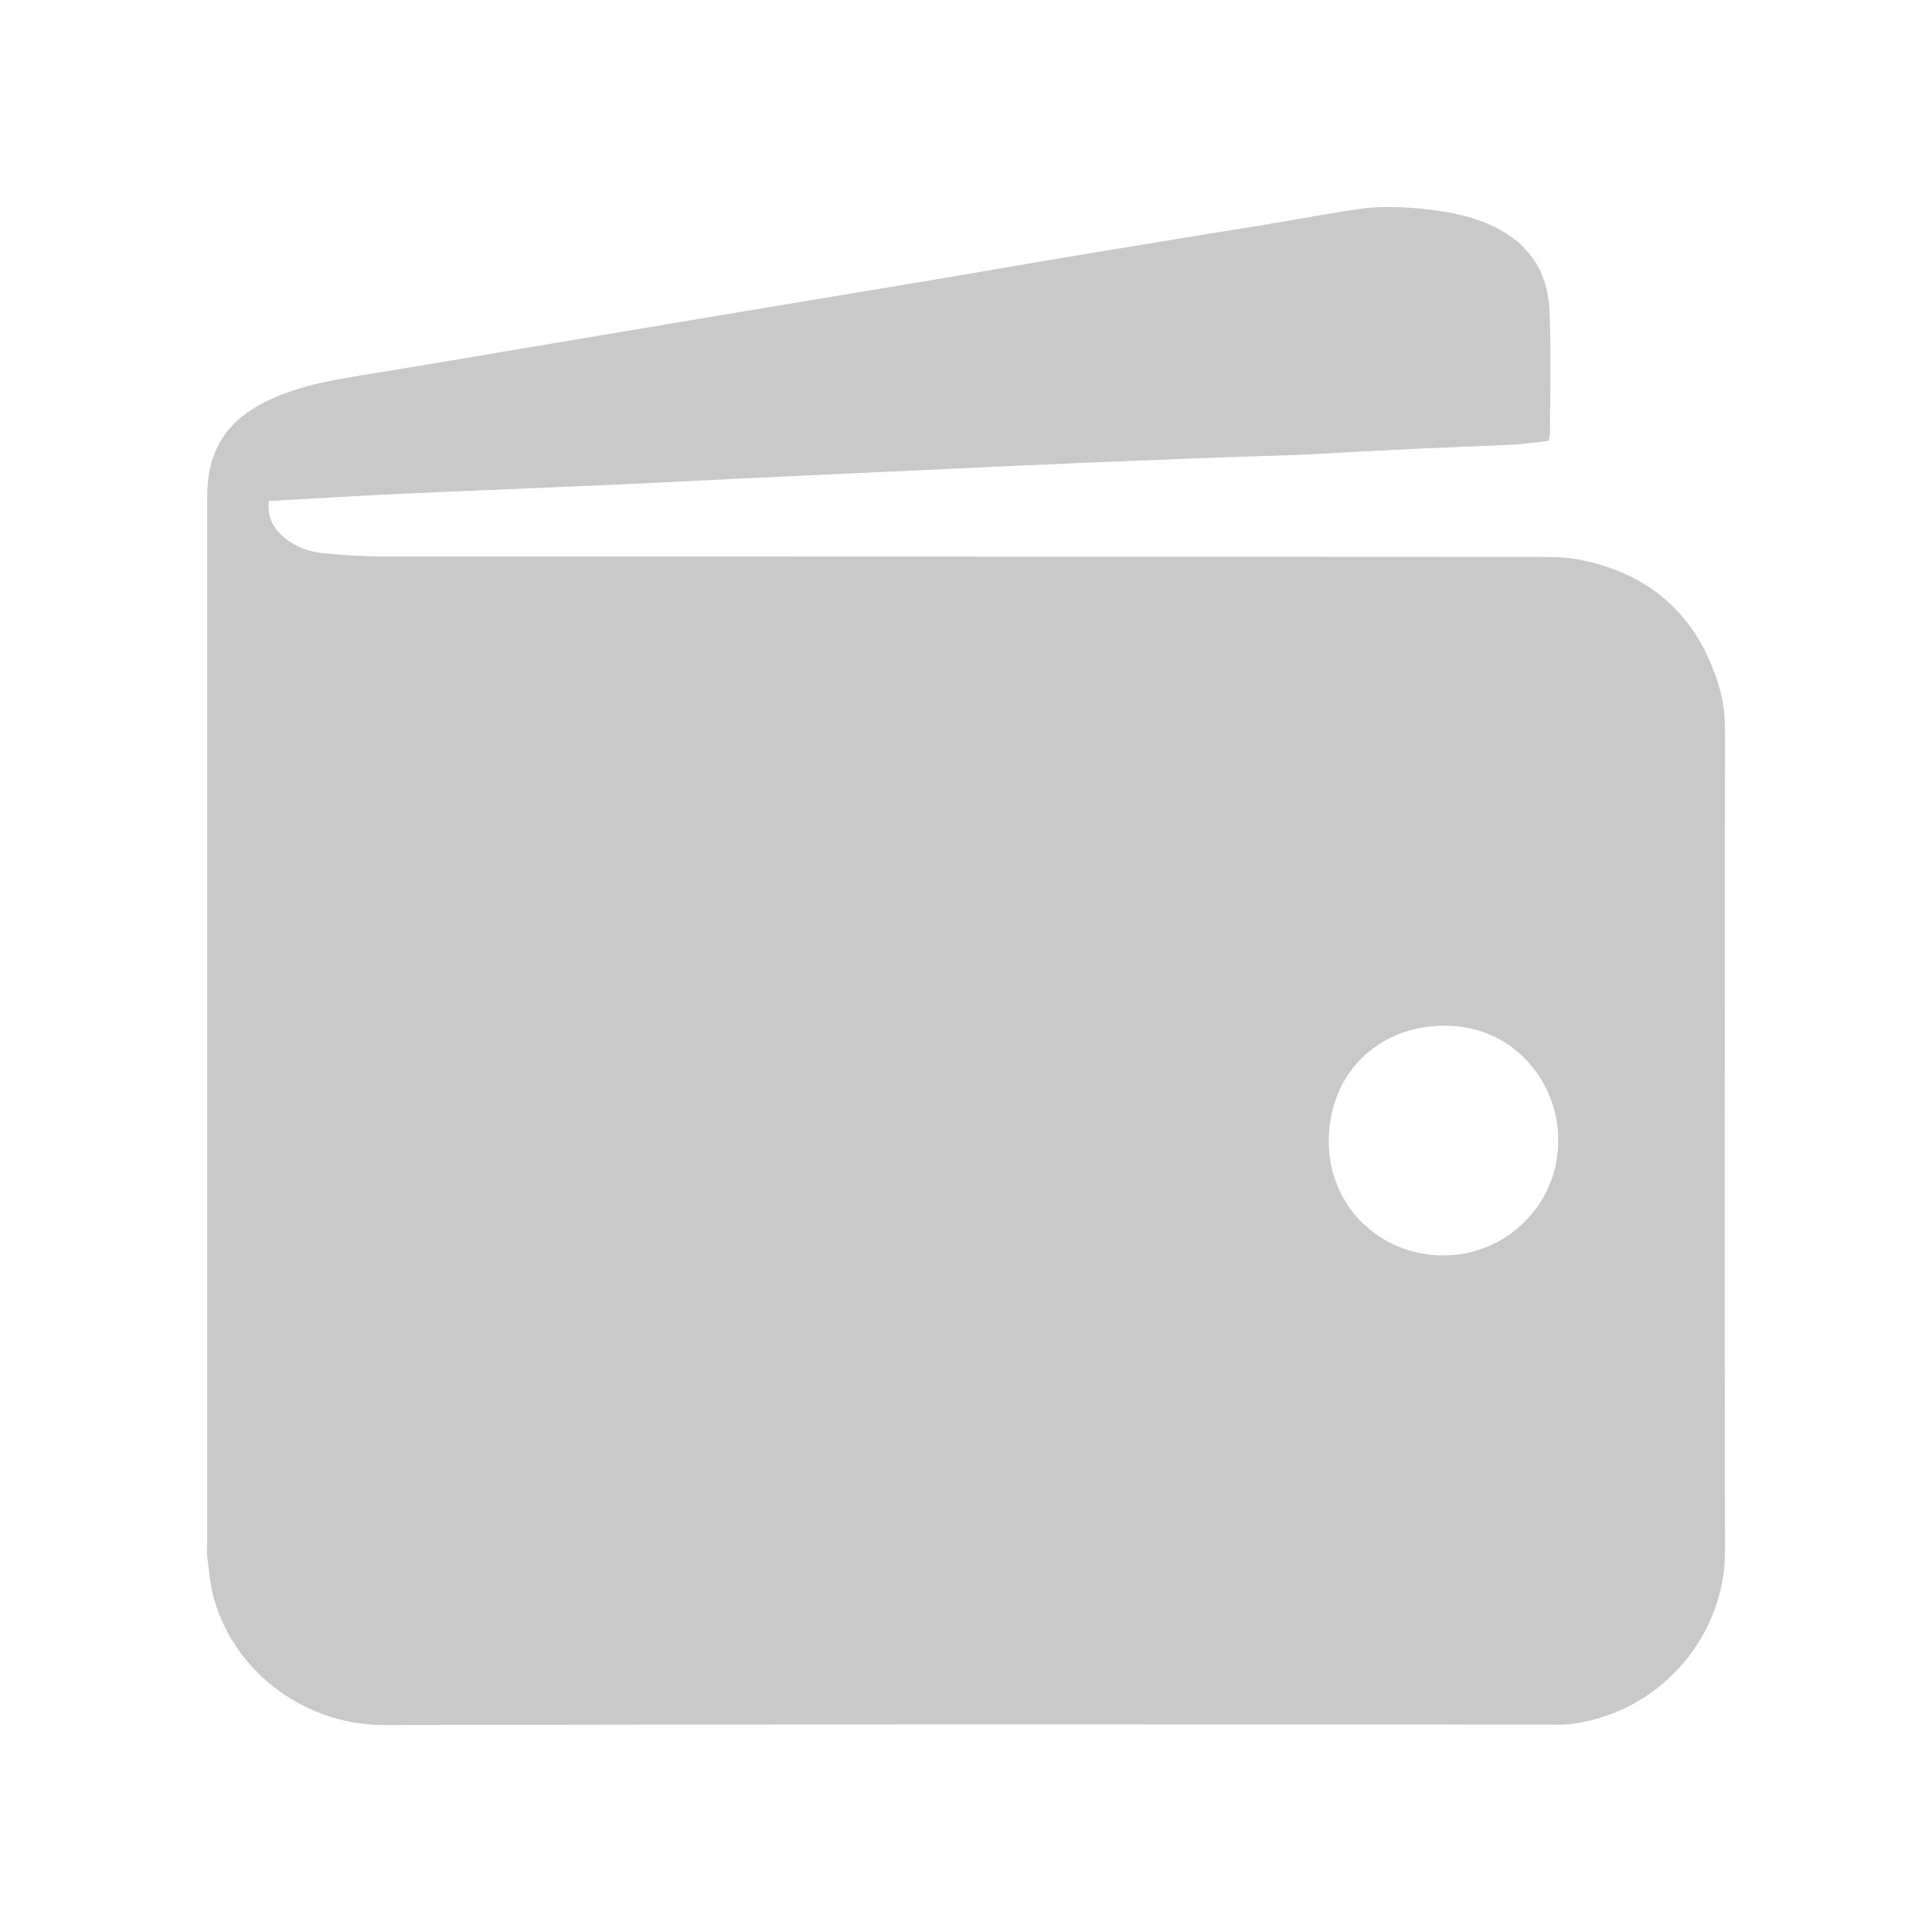 <?xml version="1.0" encoding="UTF-8"?>
<svg width="28px" height="28px" viewBox="0 0 28 28" version="1.1" xmlns="http://www.w3.org/2000/svg" xmlns:xlink="http://www.w3.org/1999/xlink">
    <title>编组</title>
    <g id="页面-1" stroke="none" stroke-width="1" fill="none" fill-rule="evenodd" opacity="0.883">
        <g id="Home" transform="translate(-652, -1489)" fill="#C2C2C2" fill-rule="nonzero">
            <g id="编组-9" transform="translate(0, 1458)">
                <g id="Assets" transform="translate(634, 19)">
                    <g id="Assets切图" transform="translate(18, 12)">
                        <g id="编组" transform="translate(3, 3)">
                            <path d="M19.446,3.389 C19.262,3.409 19.099,3.435 18.932,3.444 C18.495,3.466 18.058,3.479 17.621,3.499 C17.05,3.525 16.477,3.556 15.908,3.589 C15.891,3.589 15.877,3.589 15.86,3.591 C15.302,3.609 14.749,3.626 14.191,3.648 C13.372,3.679 12.555,3.714 11.736,3.749 C11.077,3.778 10.416,3.813 9.759,3.841 C9.07,3.872 8.378,3.905 7.688,3.938 C7.054,3.969 6.419,4.002 5.782,4.03 C4.981,4.065 4.179,4.096 3.378,4.131 C3.044,4.147 2.71,4.16 2.378,4.177 C1.887,4.204 1.399,4.232 0.896,4.261 C0.87,4.503 0.964,4.663 1.127,4.795 C1.291,4.931 1.489,4.999 1.696,5.019 C1.981,5.045 2.266,5.065 2.552,5.065 C8.123,5.067 13.699,5.067 19.27,5.071 C19.492,5.071 19.718,5.074 19.934,5.12 C20.948,5.333 21.609,5.941 21.91,6.939 C21.974,7.145 22,7.356 22,7.573 C21.998,11.545 21.993,15.518 22,19.489 C22.002,20.643 21.141,21.787 19.8,21.982 C19.681,22 19.56,21.993 19.439,21.993 C13.809,21.993 8.183,21.987 2.554,22 C1.476,22.002 0.415,21.284 0.099,20.164 C0.044,19.975 0.033,19.773 0.005,19.577 C-0.004,19.522 0.002,19.465 0.002,19.41 L0.002,4.294 C0.002,4.07 0.011,3.85 0.086,3.635 C0.244,3.171 0.6,2.919 1.024,2.743 C1.406,2.583 1.814,2.508 2.223,2.442 C2.943,2.328 3.663,2.203 4.383,2.082 L6.496,1.728 C7.109,1.625 7.717,1.522 8.328,1.421 C9.054,1.3 9.783,1.179 10.513,1.058 C11.325,0.92 12.14,0.779 12.955,0.645 C13.767,0.509 14.584,0.378 15.397,0.246 C15.842,0.173 16.288,0.085 16.736,0.024 C16.954,-0.005 17.182,-0.005 17.404,0.009 C17.792,0.037 18.177,0.085 18.541,0.235 C19.117,0.47 19.433,0.898 19.457,1.511 C19.483,2.097 19.464,2.69 19.464,3.279 C19.464,3.305 19.455,3.336 19.446,3.389 Z M19.582,13.541 C19.604,12.757 18.989,11.859 17.926,11.865 C16.951,11.872 16.26,12.579 16.257,13.53 C16.255,14.484 16.995,15.186 17.902,15.195 C18.831,15.202 19.582,14.455 19.582,13.541 Z" id="形状"></path>
                        </g>
                    </g>
                </g>
            </g>
        </g>
    </g>
</svg>